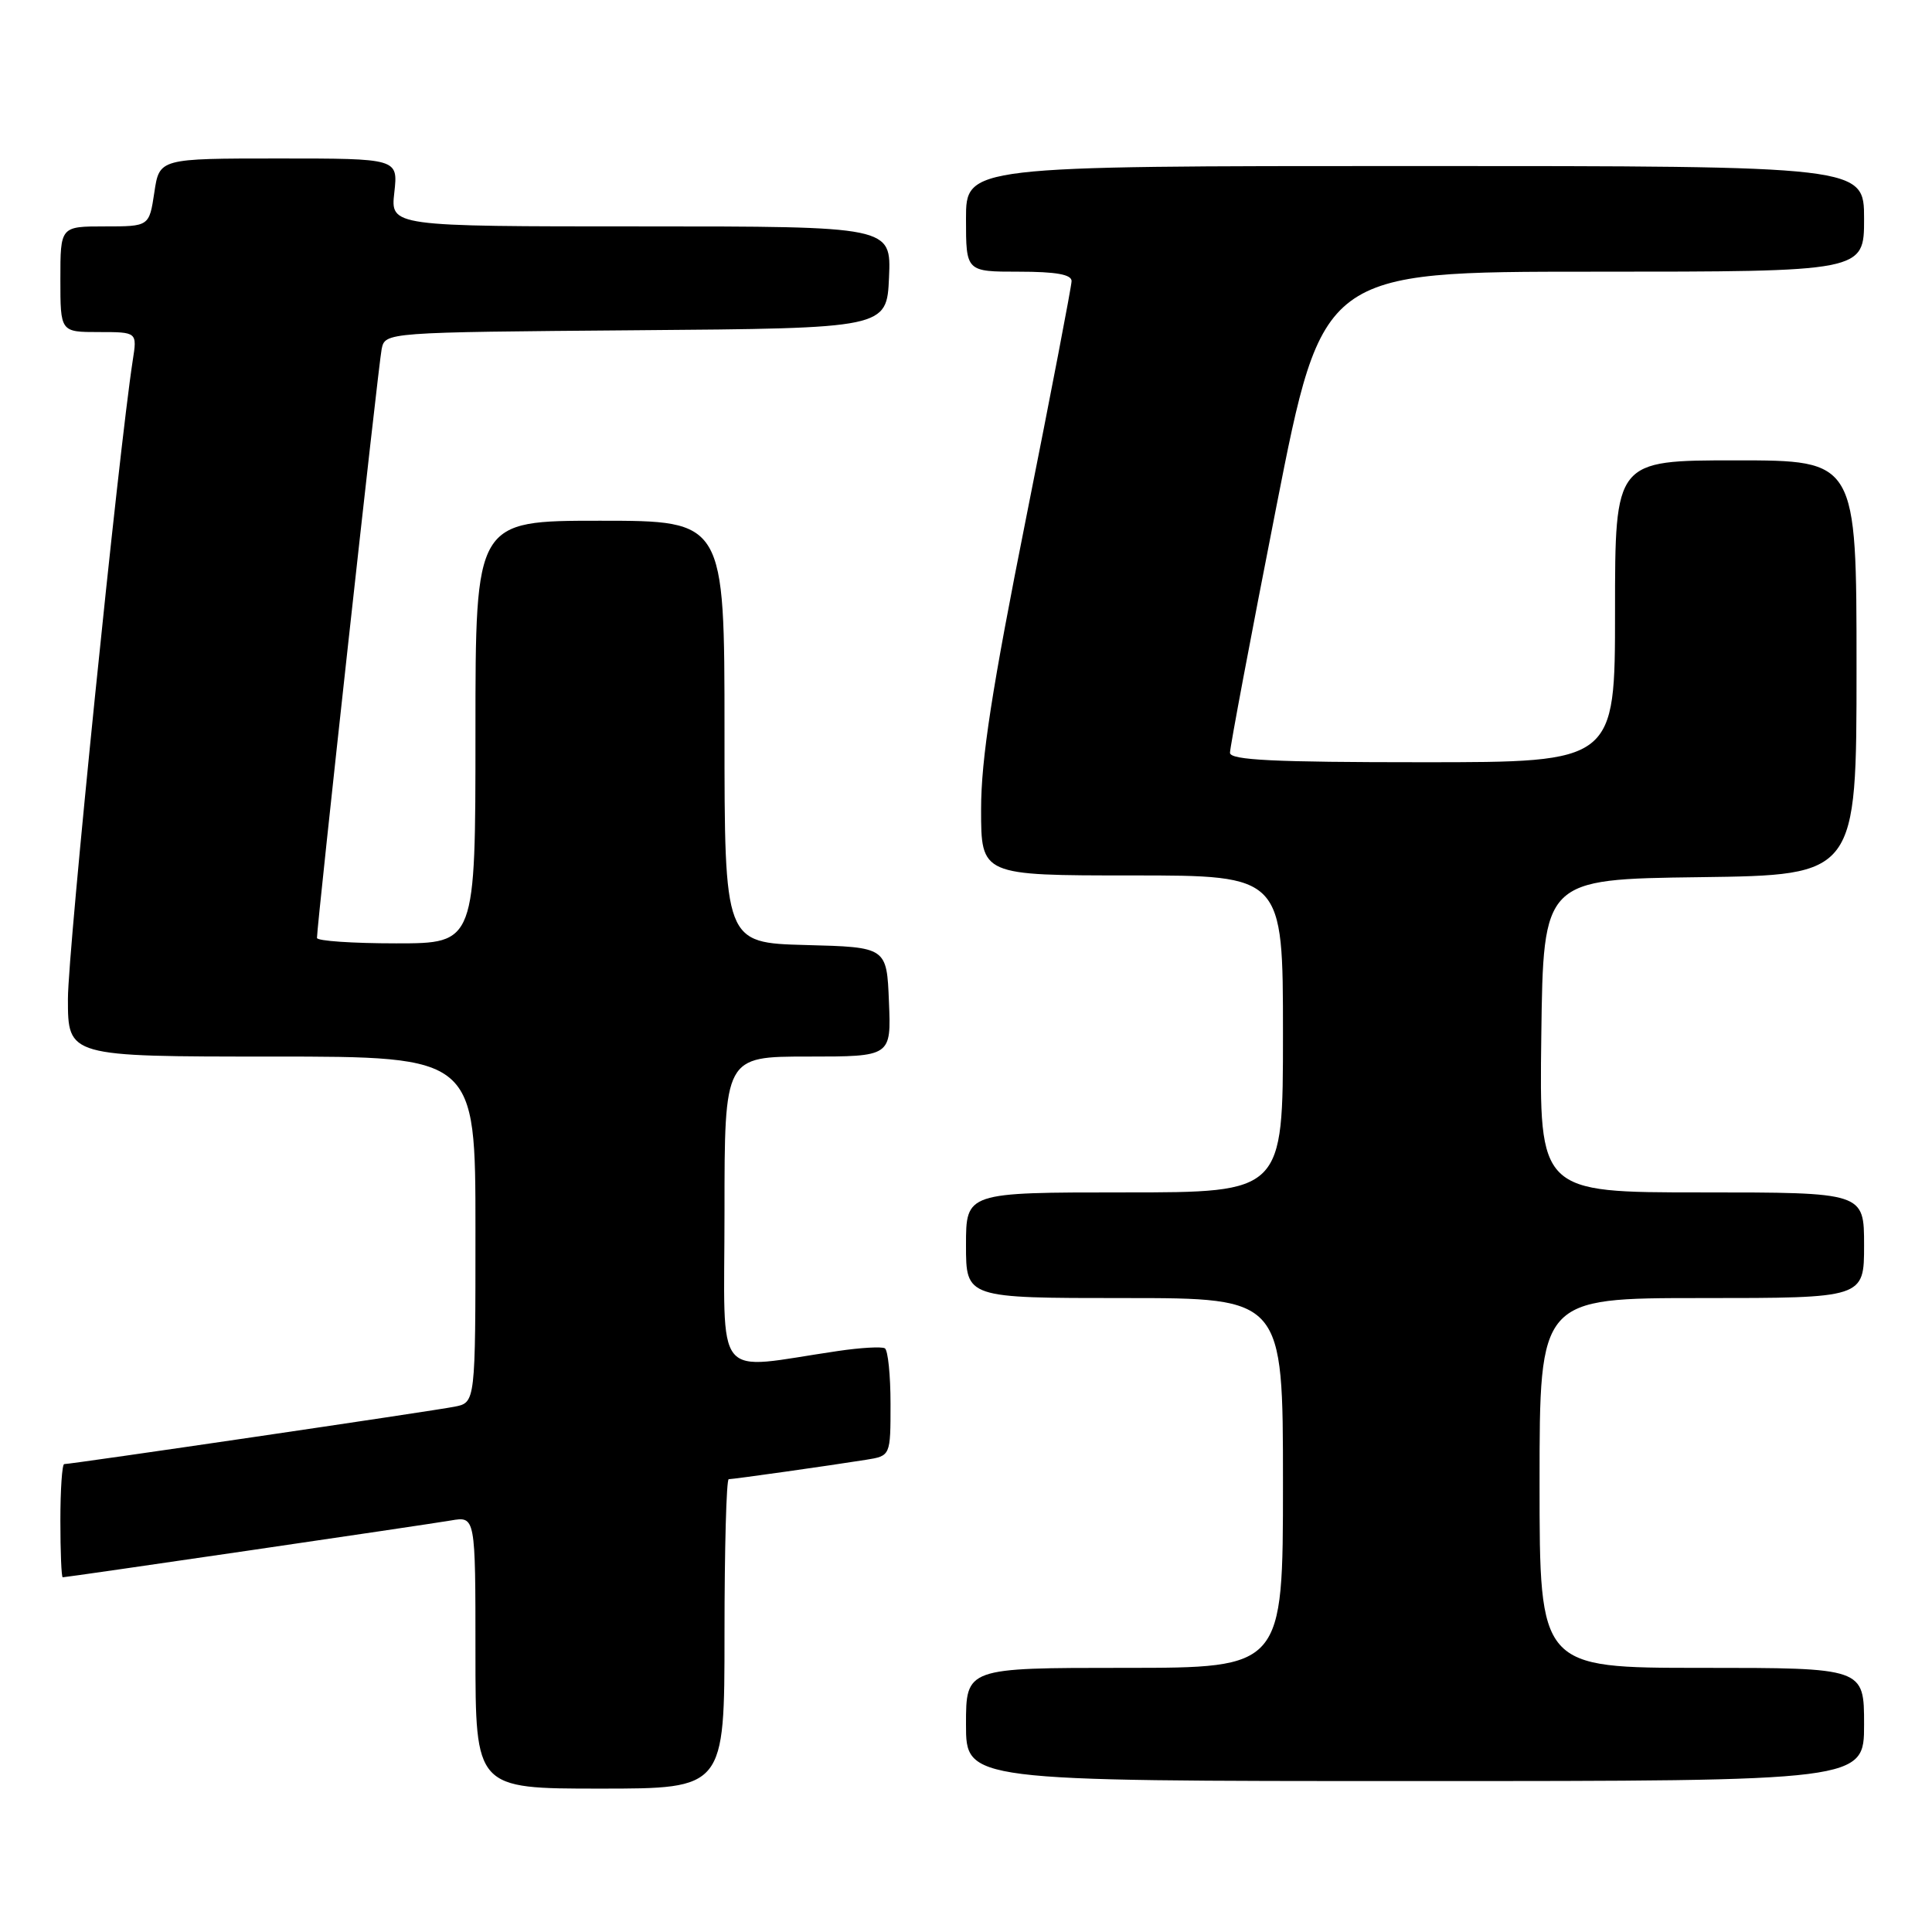 <?xml version="1.0" encoding="UTF-8" standalone="no"?>
<!DOCTYPE svg PUBLIC "-//W3C//DTD SVG 1.1//EN" "http://www.w3.org/Graphics/SVG/1.1/DTD/svg11.dtd" >
<svg xmlns="http://www.w3.org/2000/svg" xmlns:xlink="http://www.w3.org/1999/xlink" version="1.1" viewBox="0 0 256 256">
 <g >
 <path fill="currentColor"
d=" M 96.00 216.50 C 96.00 205.22 96.25 196.00 96.56 196.00 C 97.19 196.00 109.85 194.21 114.75 193.43 C 118.00 192.91 118.00 192.91 118.00 186.01 C 118.00 182.22 117.66 178.91 117.25 178.66 C 116.84 178.41 114.03 178.57 111.00 179.02 C 94.27 181.47 96.00 183.60 96.00 160.56 C 96.00 140.00 96.00 140.00 107.04 140.00 C 118.09 140.00 118.09 140.00 117.79 132.75 C 117.50 125.50 117.50 125.50 106.75 125.22 C 96.00 124.93 96.00 124.93 96.00 96.97 C 96.00 69.00 96.00 69.00 79.50 69.00 C 63.00 69.00 63.00 69.00 63.00 97.00 C 63.00 125.00 63.00 125.00 52.50 125.00 C 46.72 125.00 42.00 124.68 42.00 124.28 C 42.00 122.51 50.15 48.26 50.57 46.26 C 51.03 44.03 51.03 44.03 84.27 43.76 C 117.50 43.50 117.50 43.50 117.80 36.75 C 118.09 30.00 118.09 30.00 84.92 30.00 C 51.74 30.00 51.74 30.00 52.25 25.50 C 52.75 21.00 52.75 21.00 36.94 21.00 C 21.12 21.00 21.12 21.00 20.45 25.50 C 19.77 30.00 19.77 30.00 13.89 30.00 C 8.00 30.00 8.00 30.00 8.00 37.00 C 8.00 44.00 8.00 44.00 13.09 44.00 C 18.18 44.00 18.18 44.00 17.59 47.75 C 15.72 59.85 9.00 125.97 9.00 132.36 C 9.00 140.00 9.00 140.00 36.00 140.00 C 63.00 140.00 63.00 140.00 63.00 162.92 C 63.00 185.84 63.00 185.84 60.25 186.39 C 57.53 186.94 9.50 194.00 8.51 194.00 C 8.23 194.00 8.00 197.38 8.00 201.50 C 8.00 205.62 8.14 209.00 8.31 209.00 C 8.88 209.00 56.43 202.04 59.75 201.47 C 63.00 200.91 63.00 200.91 63.00 218.95 C 63.00 237.00 63.00 237.00 79.50 237.00 C 96.00 237.00 96.00 237.00 96.00 216.50 Z  M 247.00 228.50 C 247.00 221.00 247.00 221.00 225.50 221.00 C 204.00 221.00 204.00 221.00 204.00 196.50 C 204.00 172.00 204.00 172.00 225.50 172.00 C 247.00 172.00 247.00 172.00 247.00 165.00 C 247.00 158.00 247.00 158.00 225.48 158.00 C 203.96 158.00 203.96 158.00 204.23 137.25 C 204.50 116.50 204.50 116.50 225.25 116.23 C 246.00 115.96 246.00 115.96 246.00 88.48 C 246.00 61.00 246.00 61.00 230.00 61.00 C 214.00 61.00 214.00 61.00 214.00 81.00 C 214.00 101.00 214.00 101.00 188.50 101.00 C 168.78 101.00 163.00 100.72 162.98 99.75 C 162.97 99.06 165.72 84.44 169.10 67.25 C 175.24 36.00 175.24 36.00 211.12 36.00 C 247.00 36.00 247.00 36.00 247.00 29.00 C 247.00 22.00 247.00 22.00 187.50 22.00 C 128.00 22.00 128.00 22.00 128.00 29.00 C 128.00 36.00 128.00 36.00 135.00 36.00 C 139.94 36.00 142.00 36.37 141.99 37.25 C 141.98 37.94 139.28 52.00 135.99 68.50 C 131.42 91.39 130.00 100.57 130.00 107.25 C 130.00 116.00 130.00 116.00 150.00 116.00 C 170.00 116.00 170.00 116.00 170.00 137.00 C 170.00 158.00 170.00 158.00 149.00 158.00 C 128.00 158.00 128.00 158.00 128.00 165.00 C 128.00 172.00 128.00 172.00 149.00 172.00 C 170.00 172.00 170.00 172.00 170.00 196.50 C 170.00 221.00 170.00 221.00 149.00 221.00 C 128.00 221.00 128.00 221.00 128.00 228.50 C 128.00 236.00 128.00 236.00 187.50 236.00 C 247.00 236.00 247.00 236.00 247.00 228.50 Z "/>
</g>
</svg>